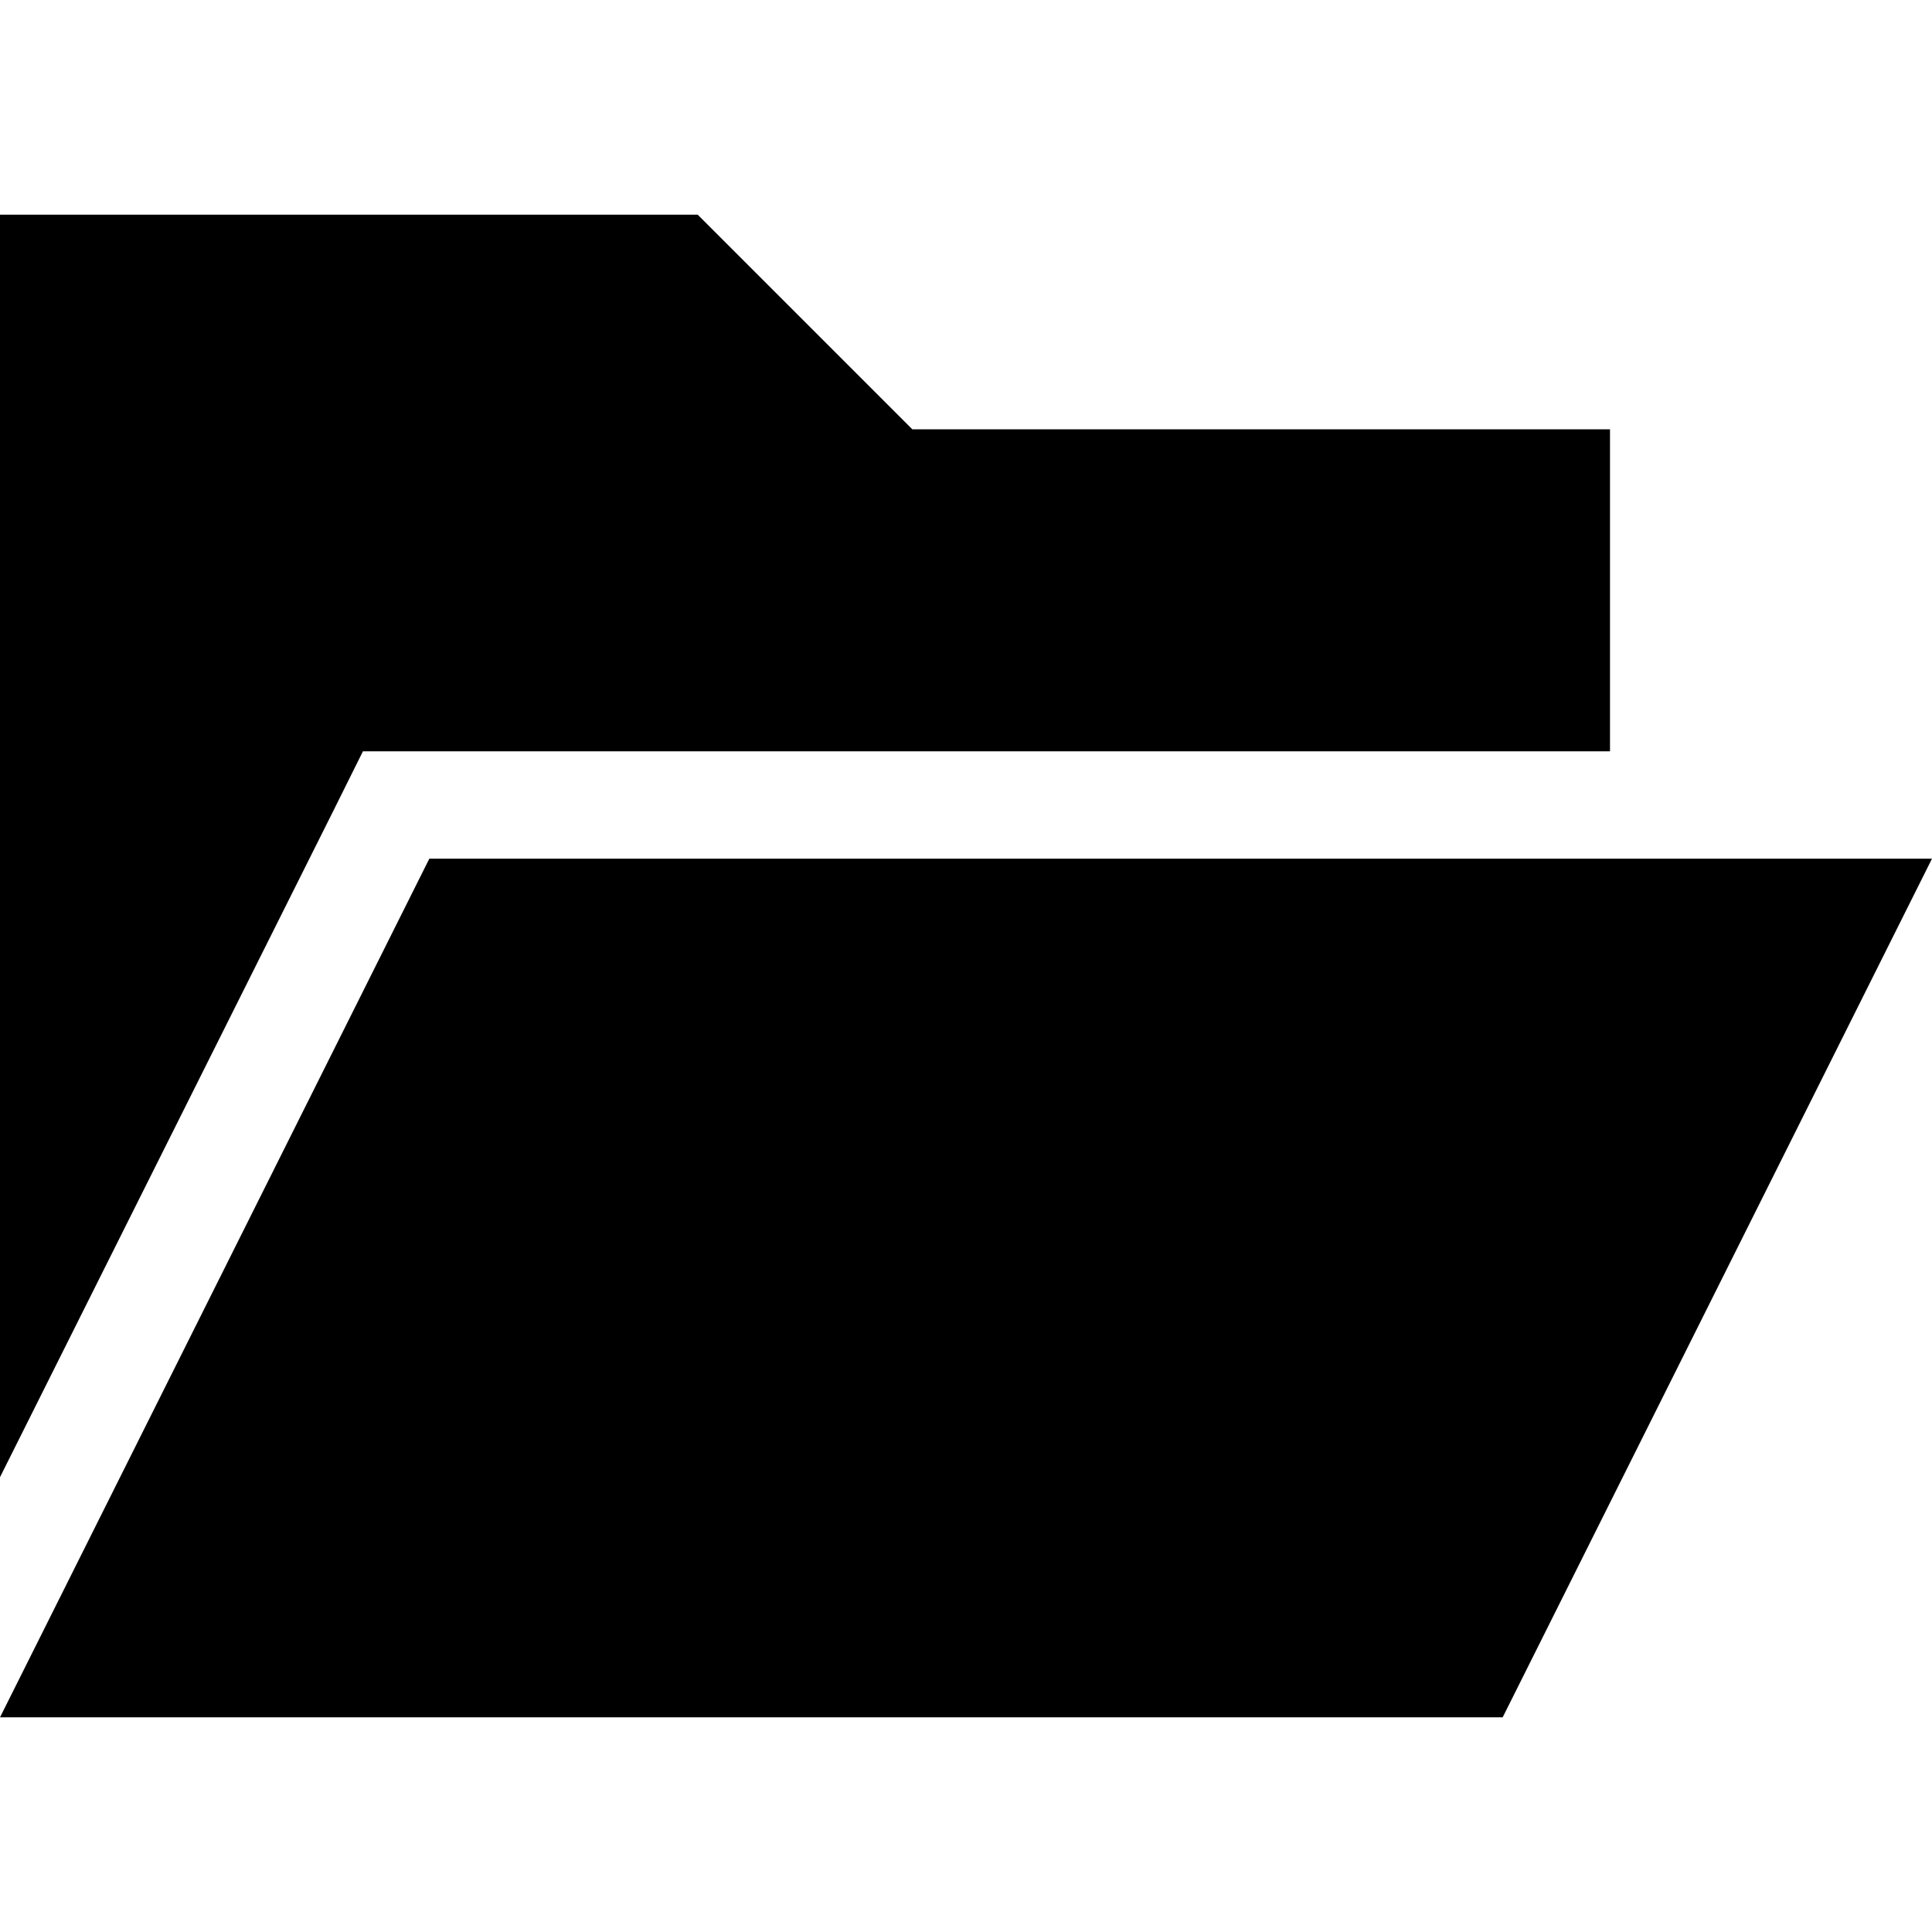 <svg xmlns="http://www.w3.org/2000/svg" width="24" height="24" viewBox="0 0 576 512">
    <path d="M99.4 209.7L0 408.4 0 32l208 0 64 64 208 0 0 96-352 0-19.8 0-8.8 17.7zM0 480L128 224l448 0L448 480 0 480z"/>
</svg>